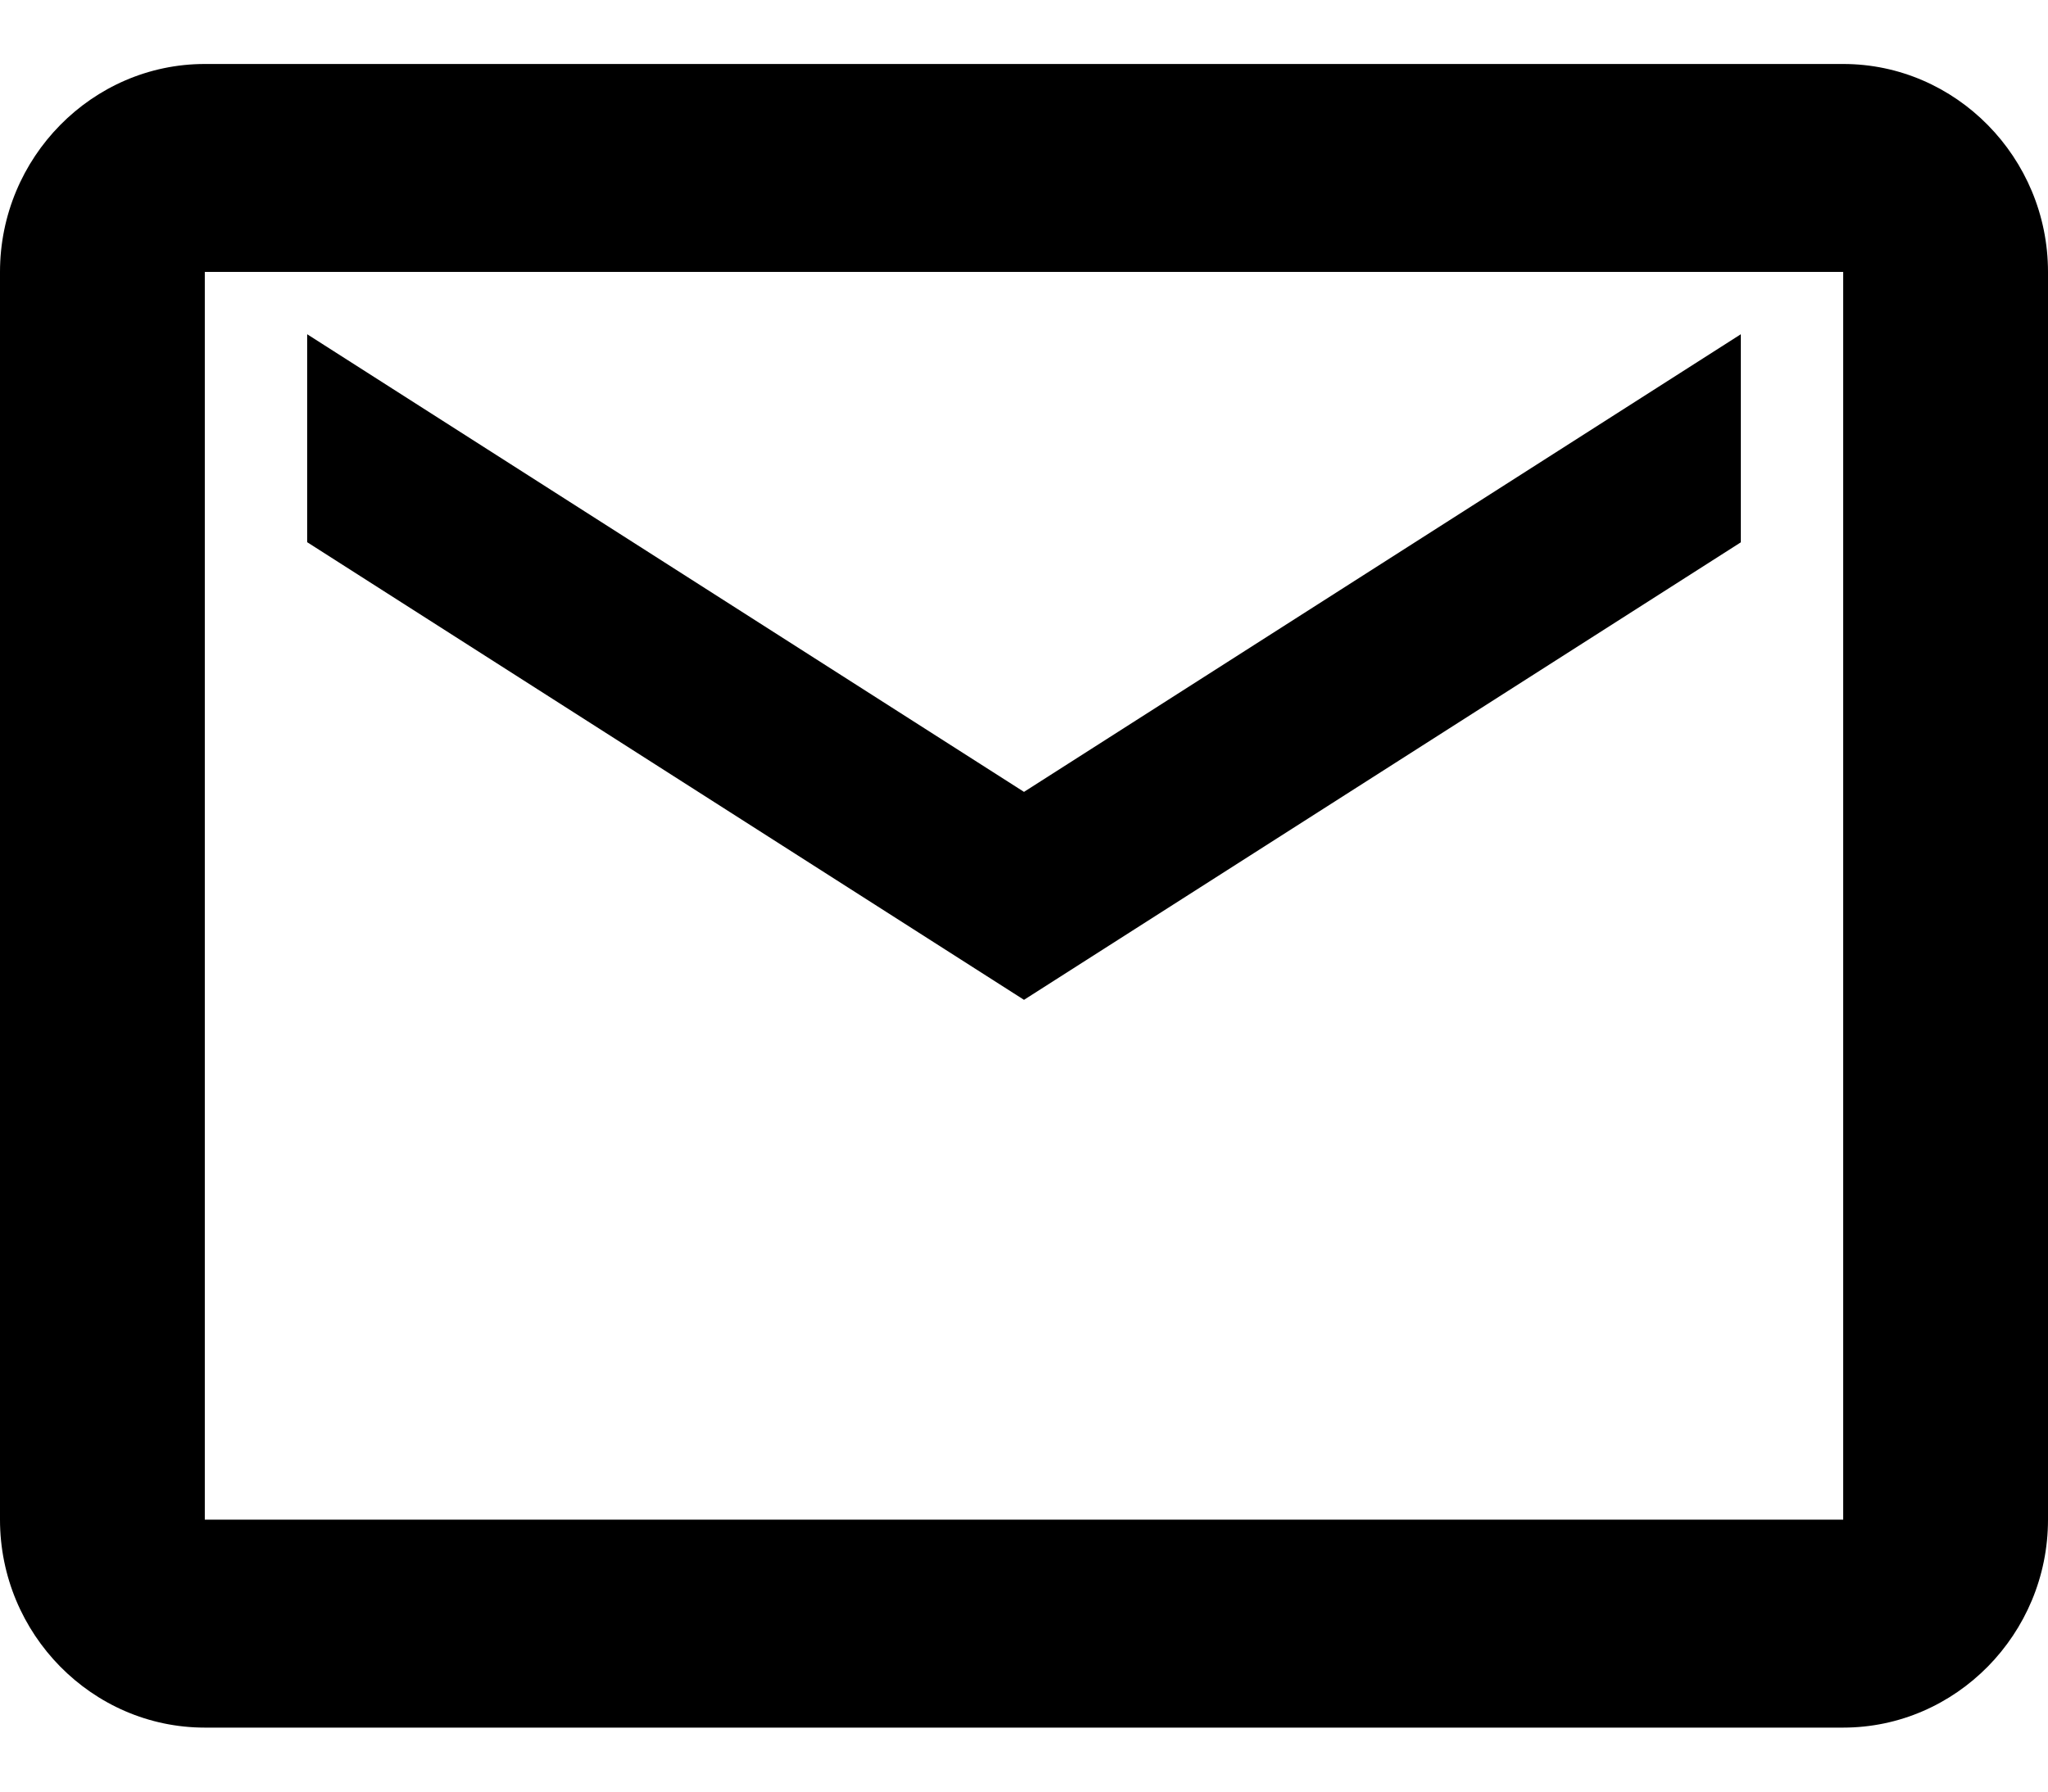 <svg xmlns="http://www.w3.org/2000/svg" width="16" height="14" viewBox="0 0 16 14">
    <g fill="none" fill-rule="evenodd">
        <path d="M0-1h16v16H0z"/>
        <g fill="#000" fill-rule="nonzero">
            <path d="M14.4 2.125v9.75H1.6v-9.75h12.8zM14.4.5H1.6C.72.5 0 1.231 0 2.125v9.75c0 .894.72 1.625 1.6 1.625h12.8c.88 0 1.6-.731 1.6-1.625v-9.75C16 1.231 15.28.5 14.4.5z"/>
            <path d="M13.6 2.612L8 6.188 2.4 2.612v1.625L8 7.813l5.6-3.575z"/>
        </g>
    </g>
</svg>
